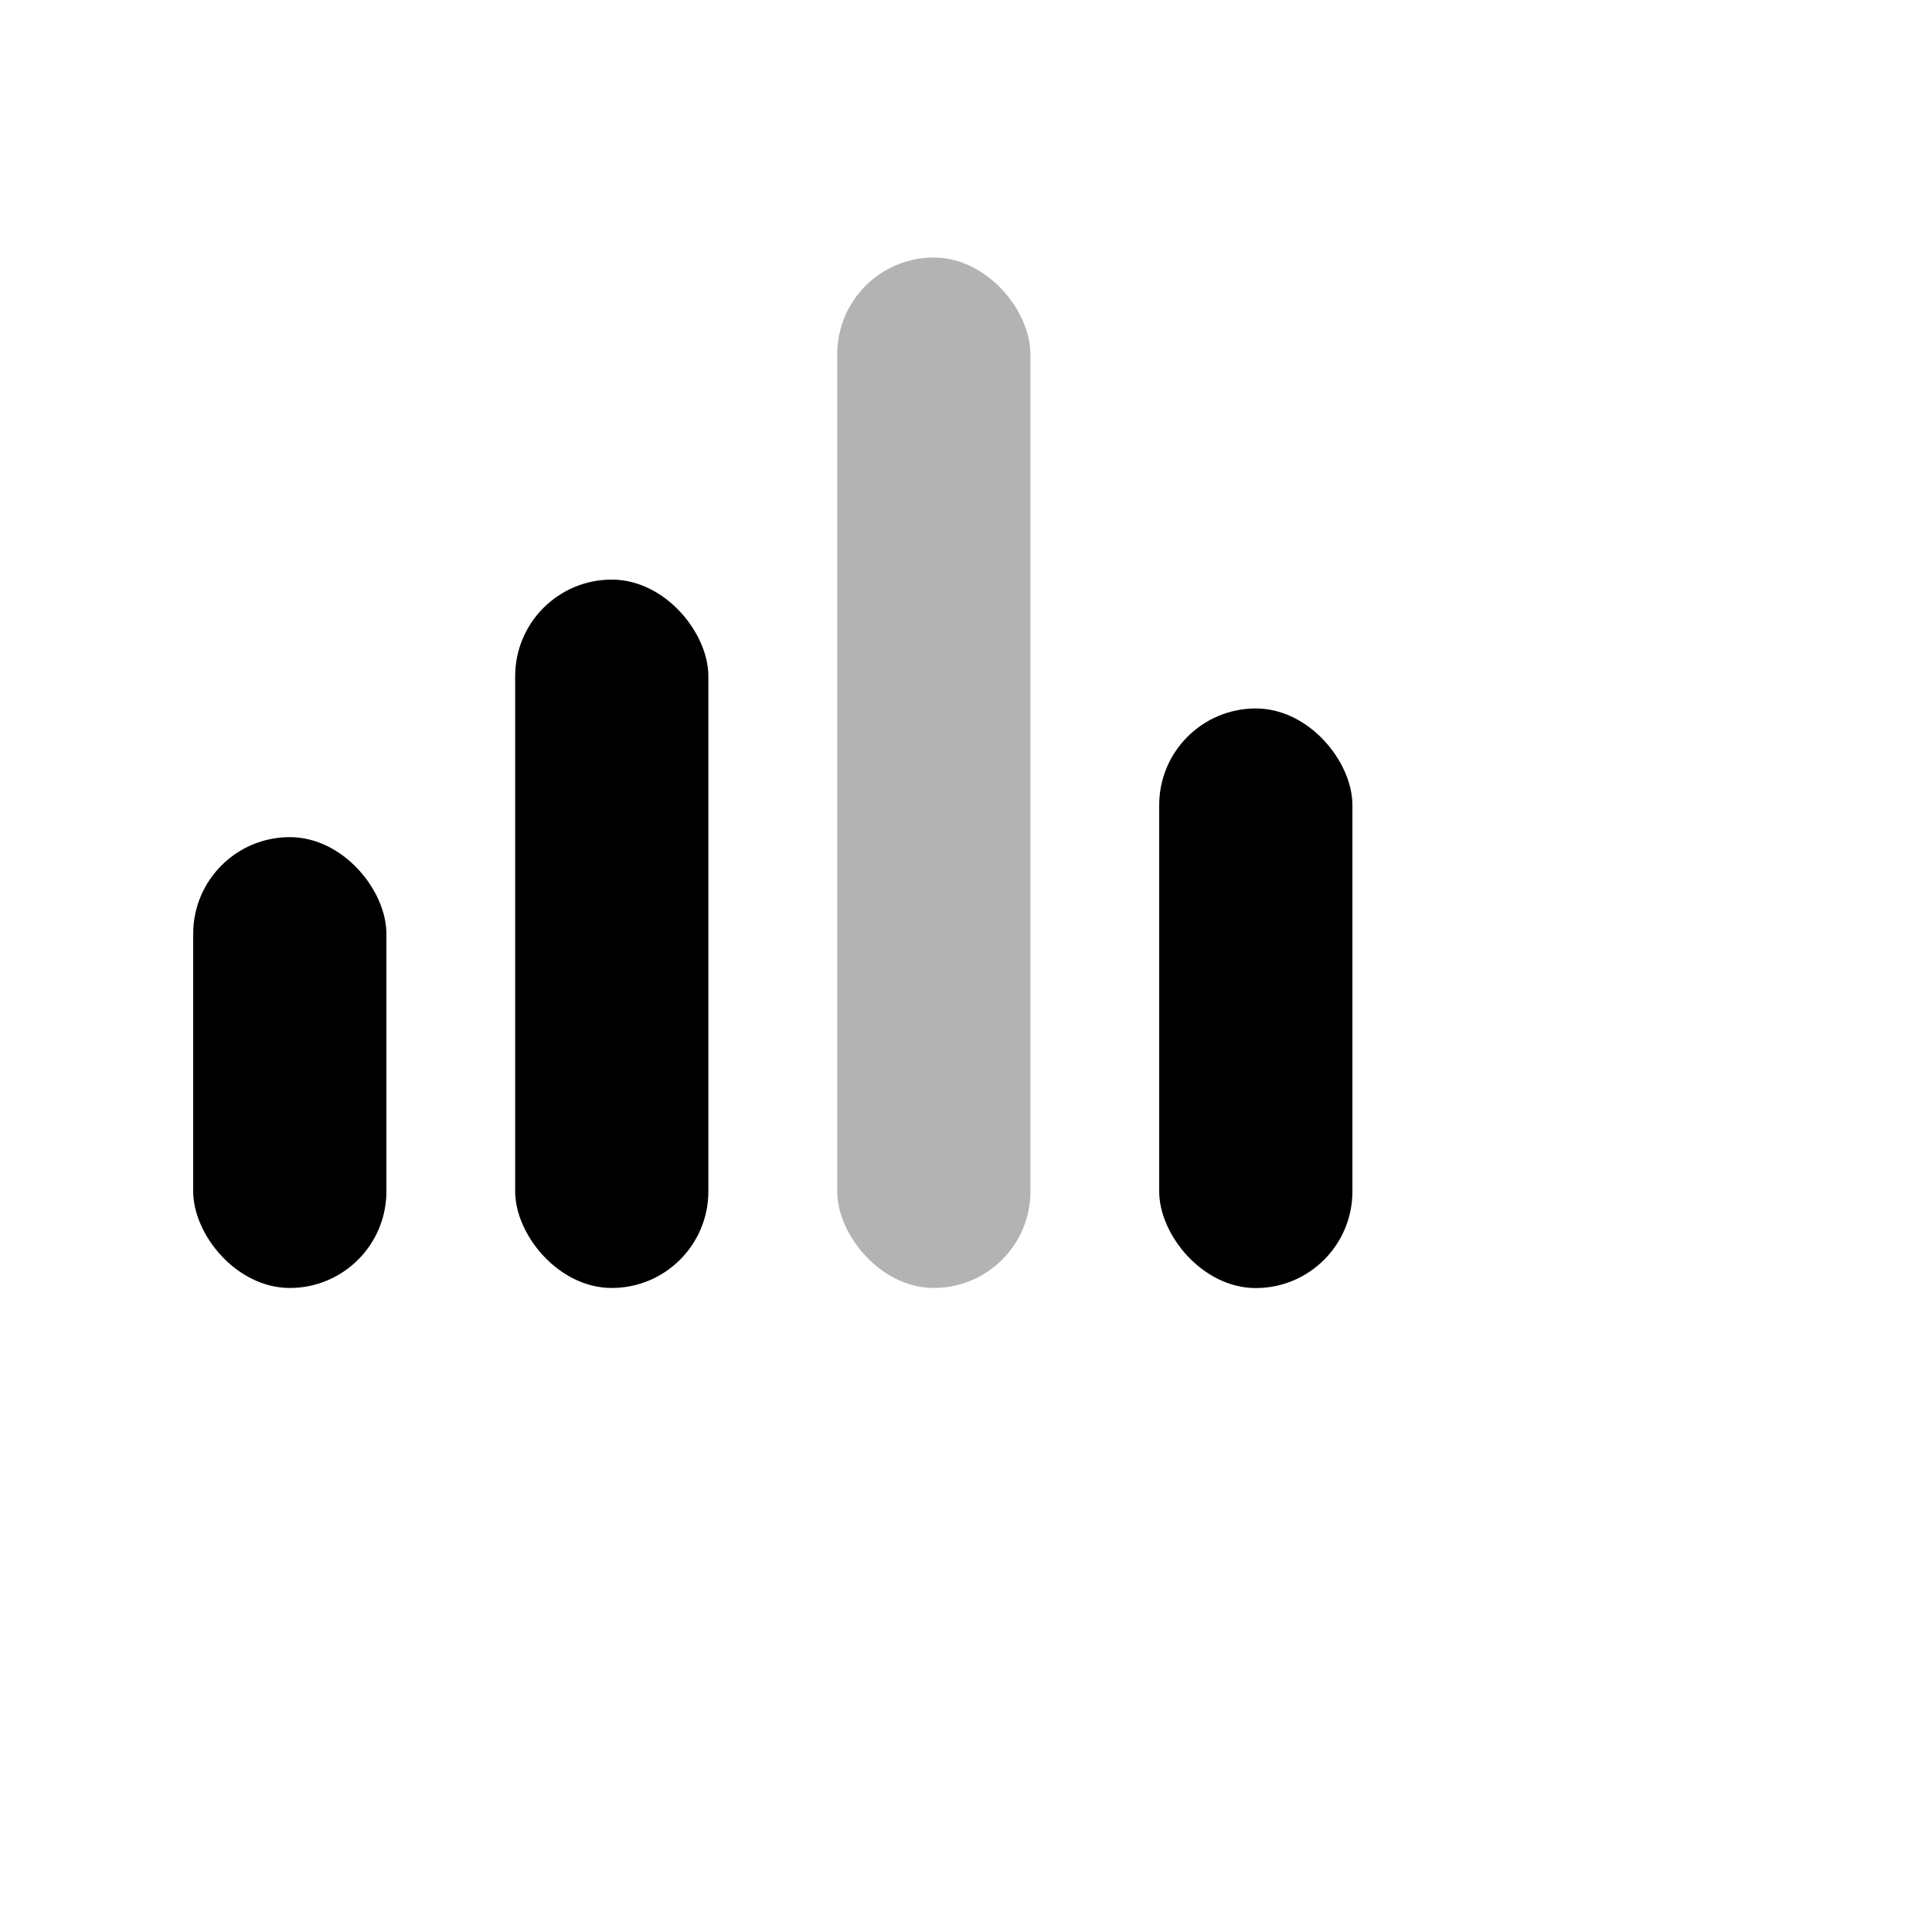 <svg width="20" height="20" viewBox="0 0 20 20" fill="none" xmlns="http://www.w3.org/2000/svg">
<rect opacity="0.3" x="8.667" y="2.666" width="2" height="10.667" rx="1" fill="currentColor"/>
<rect x="5.333" y="6" width="2" height="7.333" rx="1" fill="currentColor"/>
<rect x="12" y="7.334" width="2" height="6" rx="1" fill="currentColor"/>
<rect x="2" y="8.666" width="2" height="4.667" rx="1" fill="currentColor"/>
</svg>
